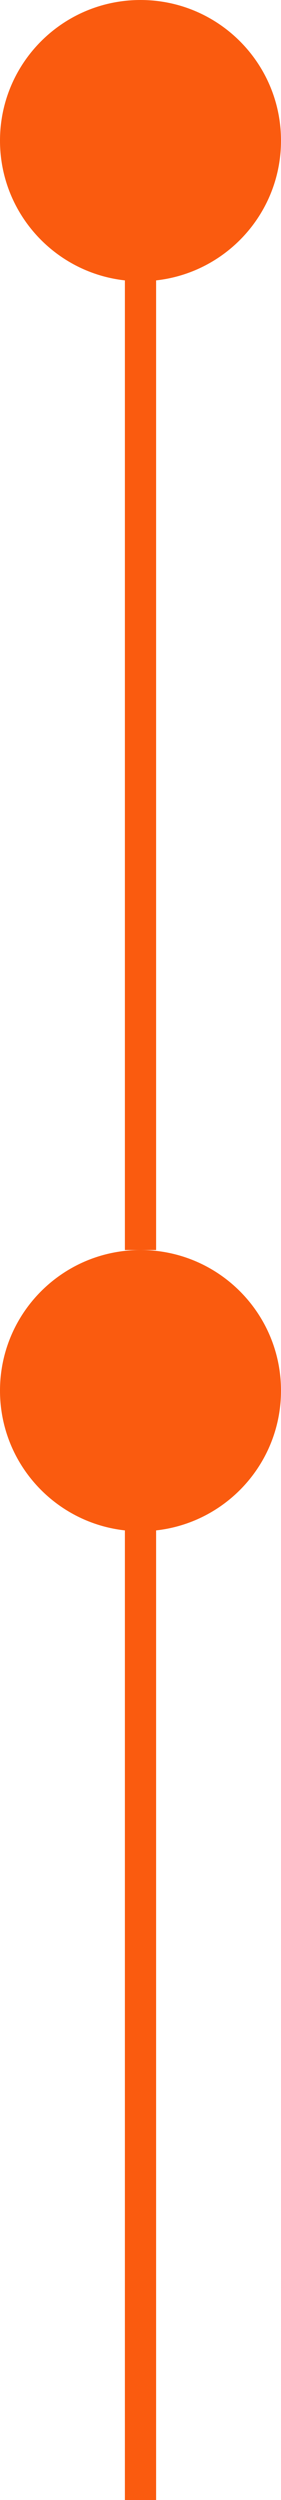 <svg width="18" height="160" viewBox="0 0 18 160" fill="none" xmlns="http://www.w3.org/2000/svg">
<path d="M18 9C18 13.971 13.971 18 9 18C4.029 18 0 13.971 0 9C0 4.029 4.029 0 9 0C13.971 0 18 4.029 18 9Z" fill="#FA5B0F"/>
<path d="M8 9H10V80H8V9Z" fill="#FA5B0F"/>
<path d="M18 89C18 93.971 13.971 98 9 98C4.029 98 0 93.971 0 89C0 84.029 4.029 80 9 80C13.971 80 18 84.029 18 89Z" fill="#FA5B0F"/>
<path d="M8 89H10V160H8V89Z" fill="#FA5B0F"/>
</svg>
